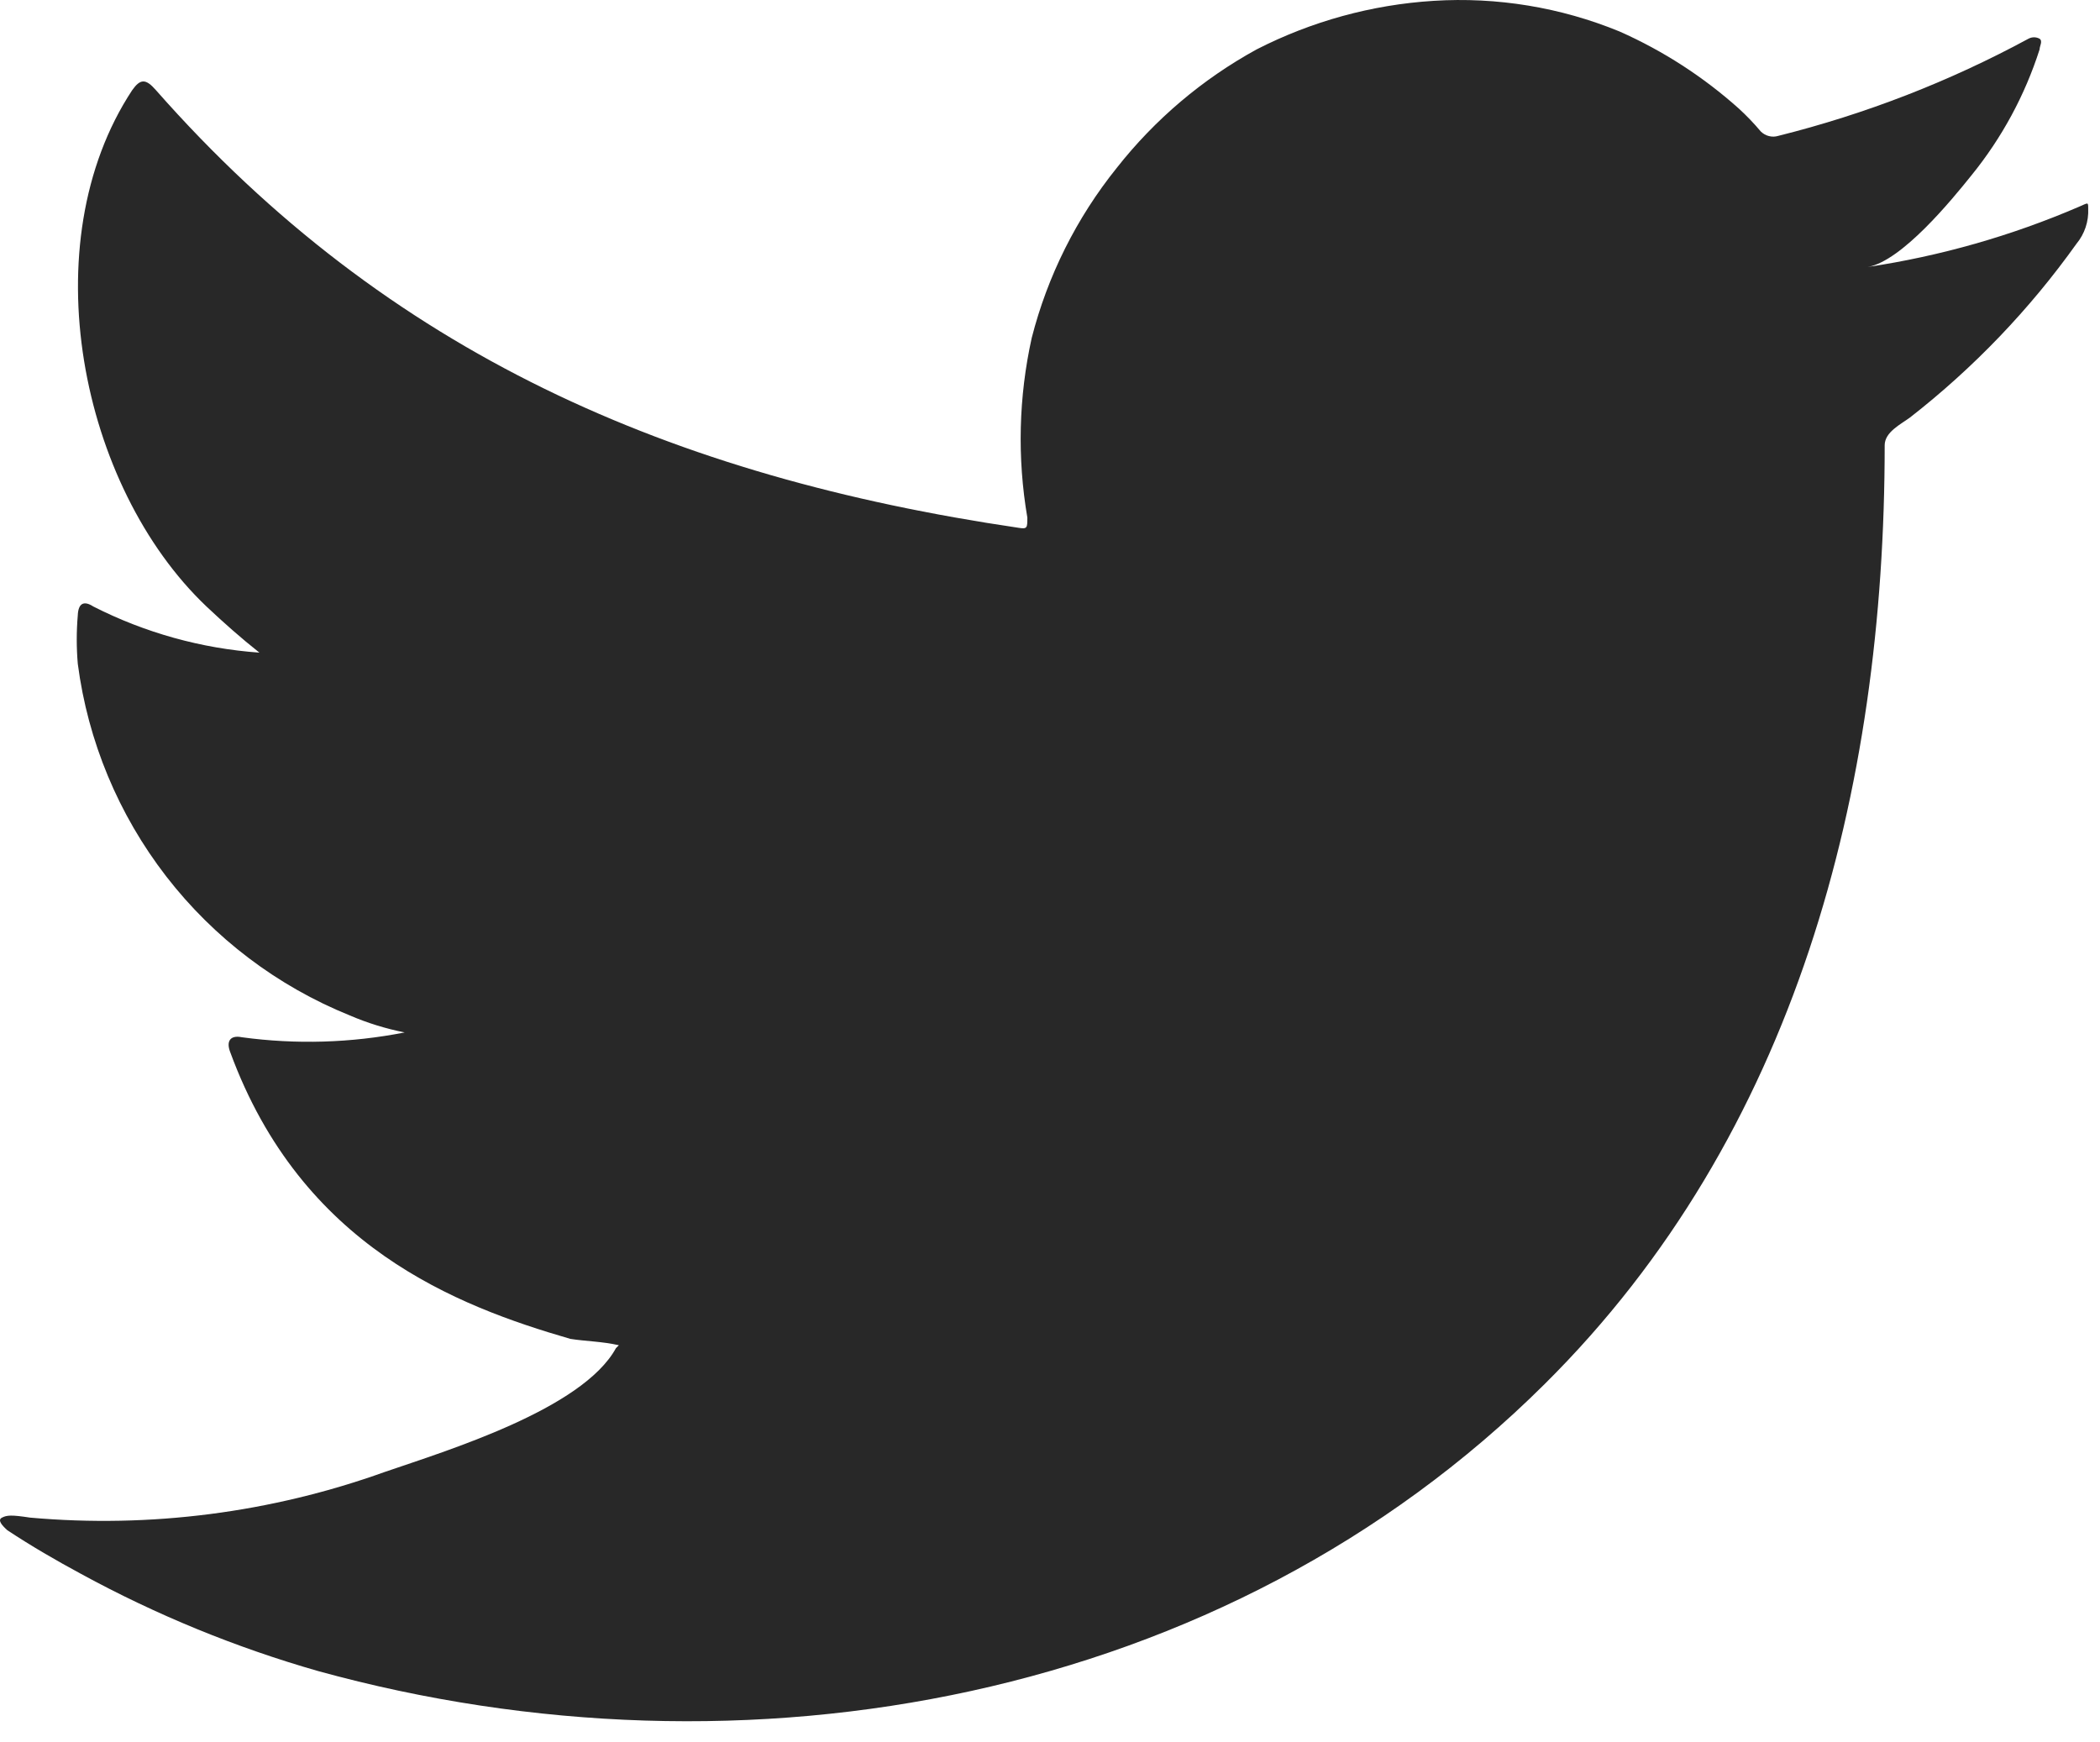 <svg width="47" height="39" viewBox="0 0 47 39" fill="none" xmlns="http://www.w3.org/2000/svg">
<path d="M46.529 4.628C45.017 5.279 43.428 5.732 41.8 5.976C42.561 5.846 43.681 4.476 44.126 3.921C44.804 3.085 45.32 2.131 45.648 1.106C45.648 1.03 45.724 0.921 45.648 0.867C45.61 0.846 45.567 0.835 45.523 0.835C45.48 0.835 45.437 0.846 45.398 0.867C43.631 1.824 41.75 2.554 39.8 3.041C39.732 3.062 39.66 3.064 39.591 3.046C39.522 3.029 39.459 2.993 39.408 2.943C39.257 2.762 39.093 2.592 38.919 2.432C38.124 1.72 37.221 1.136 36.245 0.704C34.927 0.163 33.503 -0.071 32.081 0.019C30.702 0.106 29.355 0.476 28.124 1.106C26.913 1.77 25.848 2.672 24.994 3.758C24.095 4.876 23.446 6.174 23.091 7.563C22.798 8.885 22.765 10.251 22.993 11.585C22.993 11.814 22.993 11.846 22.798 11.814C15.047 10.672 8.687 7.922 3.491 2.019C3.263 1.758 3.143 1.758 2.958 2.019C0.697 5.454 1.795 10.89 4.621 13.575C5.002 13.934 5.393 14.281 5.806 14.608C4.51 14.516 3.246 14.164 2.088 13.575C1.871 13.434 1.752 13.51 1.741 13.771C1.71 14.132 1.71 14.496 1.741 14.858C1.967 16.591 2.651 18.233 3.72 19.616C4.79 20.999 6.208 22.073 7.828 22.728C8.223 22.898 8.635 23.025 9.057 23.109C7.857 23.345 6.627 23.382 5.415 23.217C5.154 23.163 5.056 23.304 5.154 23.554C6.752 27.903 10.22 29.229 12.764 29.968C13.112 30.023 13.46 30.023 13.851 30.11C13.851 30.11 13.851 30.11 13.786 30.175C13.036 31.545 10.002 32.469 8.611 32.947C6.071 33.859 3.363 34.208 0.675 33.969C0.251 33.904 0.153 33.914 0.045 33.969C-0.064 34.023 0.045 34.143 0.164 34.251C0.708 34.61 1.251 34.925 1.817 35.23C3.5 36.148 5.279 36.877 7.122 37.404C16.666 40.035 27.407 38.1 34.571 30.979C40.202 25.392 42.181 17.684 42.181 9.966C42.181 9.672 42.539 9.498 42.746 9.346C44.17 8.236 45.426 6.925 46.475 5.454C46.656 5.235 46.749 4.956 46.736 4.672C46.736 4.509 46.736 4.541 46.529 4.628Z" fill="#282828"/>
</svg>
